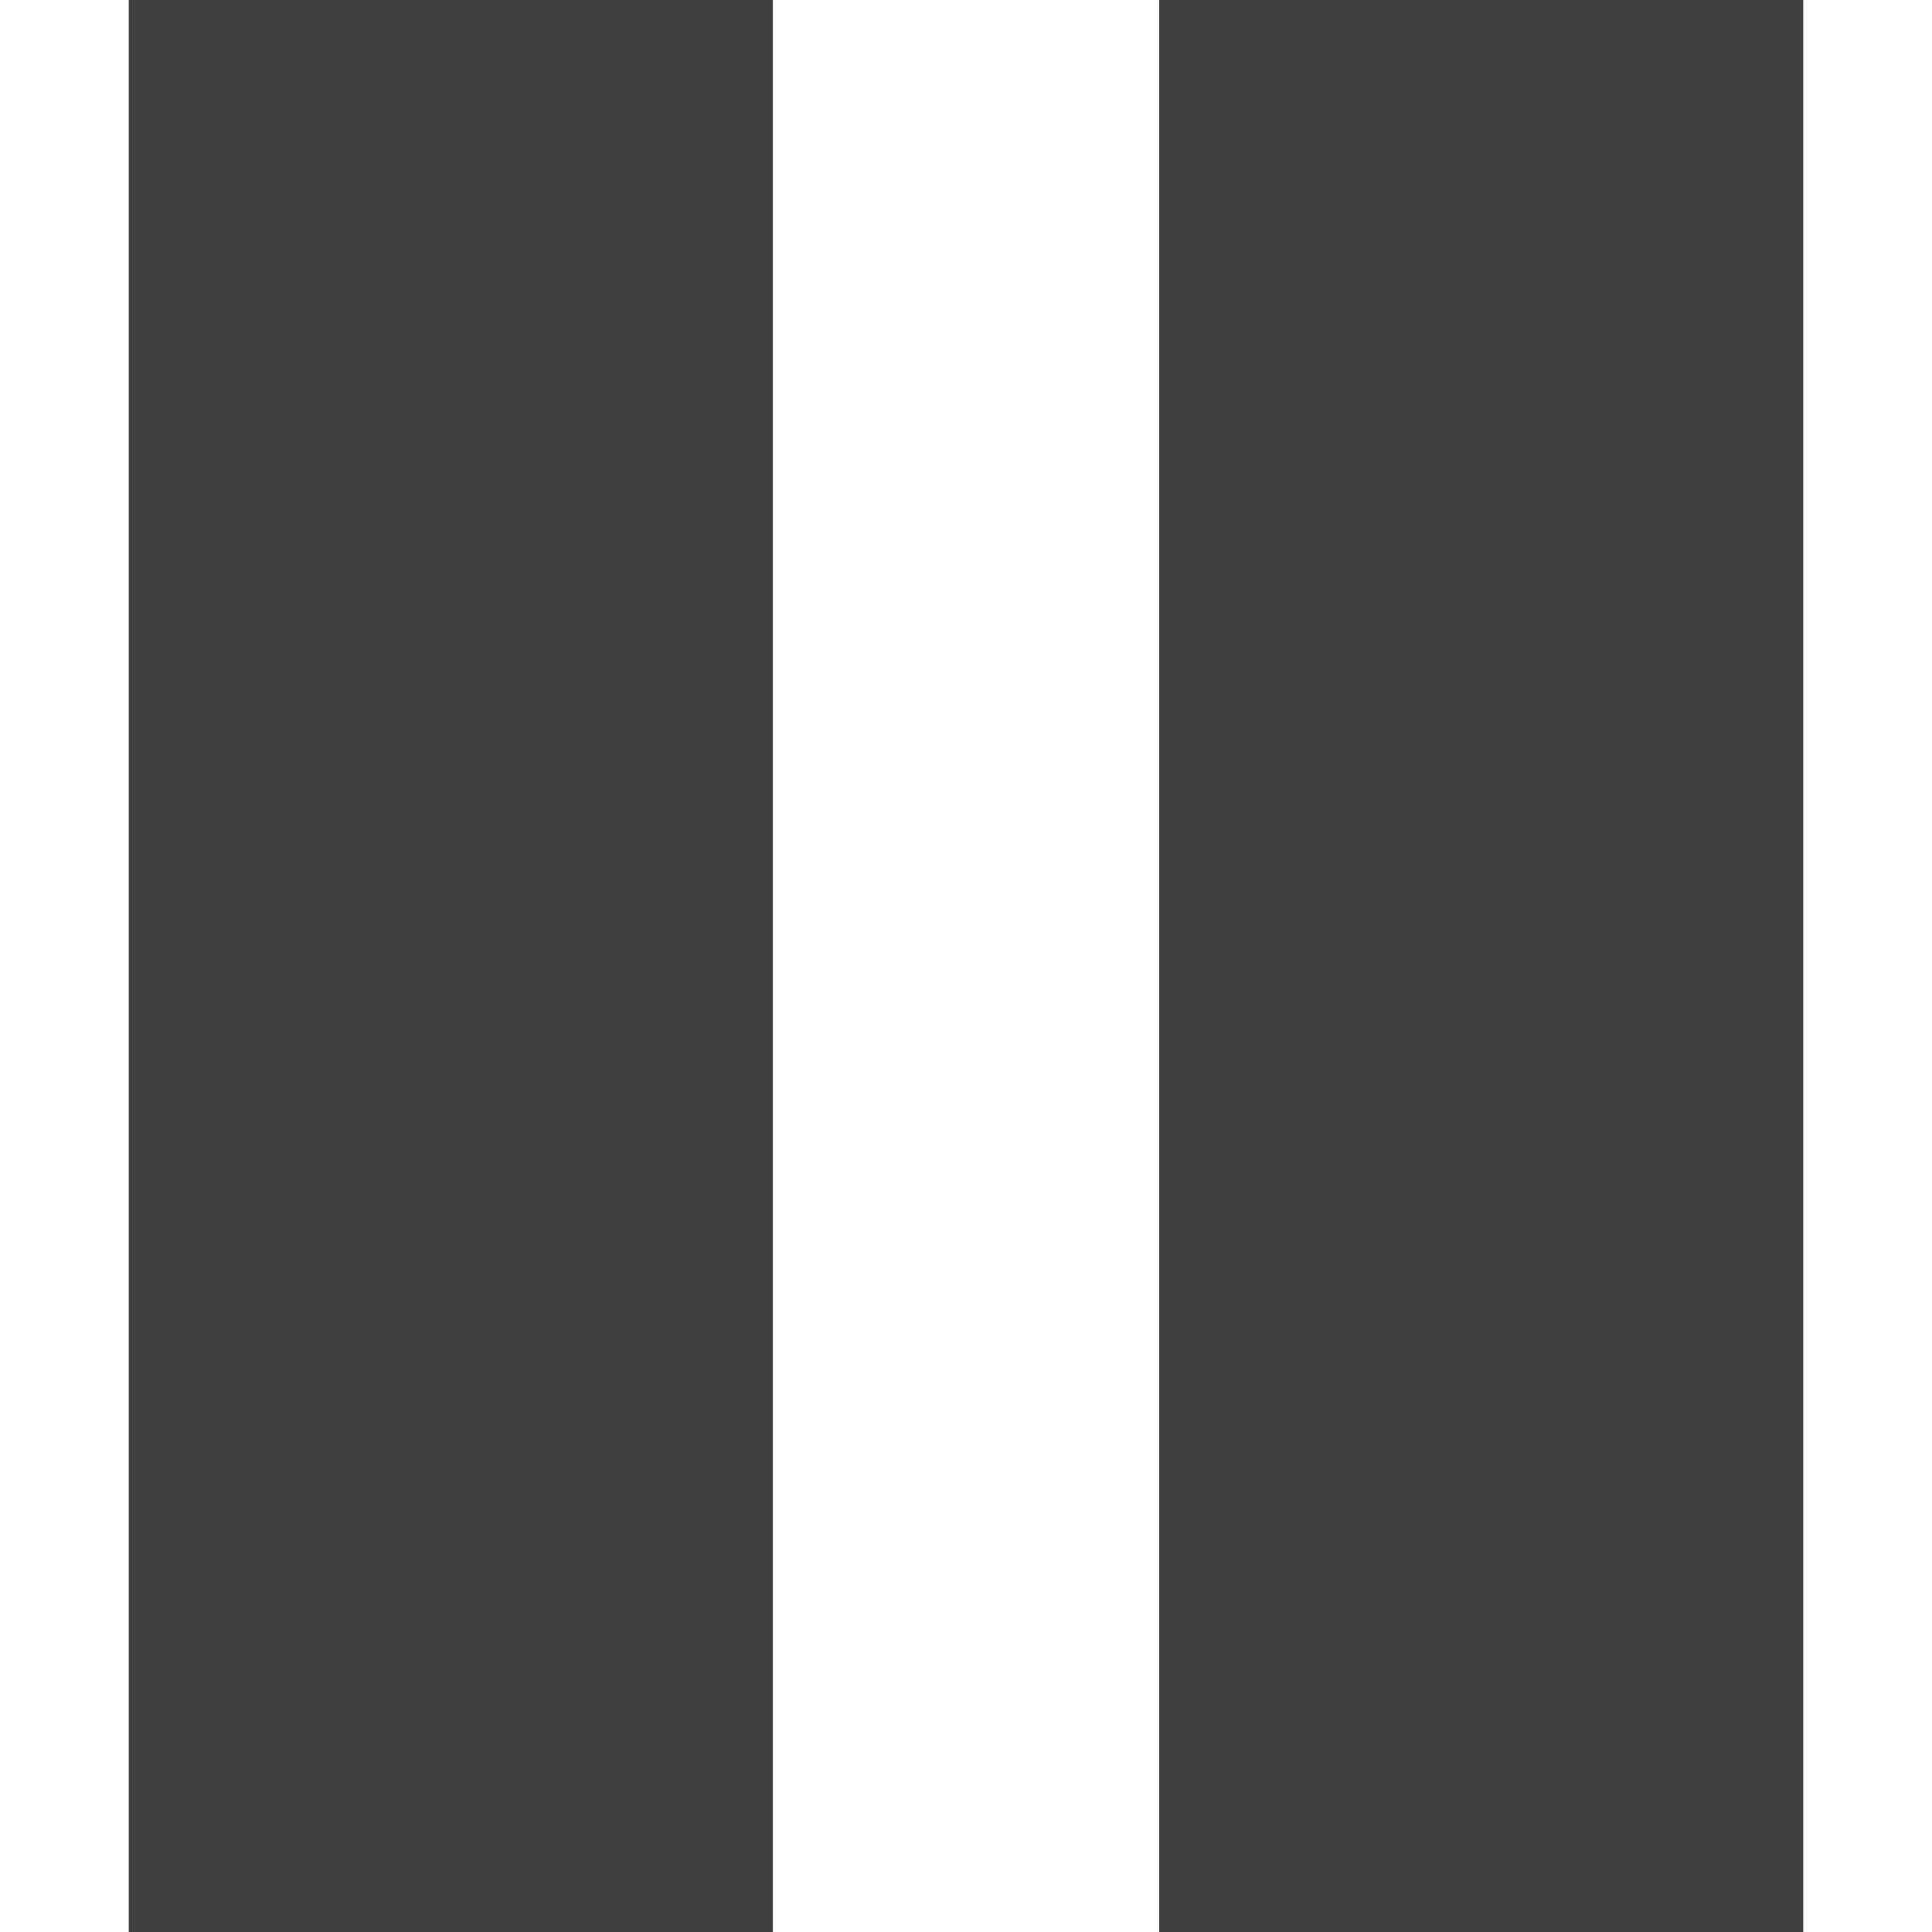 <svg xmlns="http://www.w3.org/2000/svg" width="15" height="15" viewBox="0 0 15 15">
  <defs>
    <style>
      .cls-1 {
        fill: #d5d7d9;
      }

      .cls-1, .cls-2 {
        fill-rule: evenodd;
      }

      .cls-2 {
        fill: #404040;
      }
    </style>
  </defs>
  <path class="cls-1" d="M83,0L96,7V8L83,15V12l8-4V7L83,3V0ZM-148,0l-13,7V8l13,7V12l-8-4V7l8-4V0ZM9,0h5V15H9V0ZM1,0H6V15H1V0ZM-64,7L-77,0V15l13-7V7Zm222,4,8-8,4,4-8,8h-4V11Zm9-9,2-2h2l2,2V4l-2,2Z"/>
  <path id="Shape_4_copy" data-name="Shape 4 copy" class="cls-2" d="M83,0L96,7V8L83,15V12l8-4V7L83,3V0ZM-148,0l-13,7V8l13,7V12l-8-4V7l8-4V0ZM9,0h5V15H9V0ZM1,0H6V15H1V0ZM-64,7L-77,0V15l13-7V7Zm222,4,8-8,4,4-8,8h-4V11Zm9-9,2-2h2l2,2V4l-2,2Z"/>
</svg>
